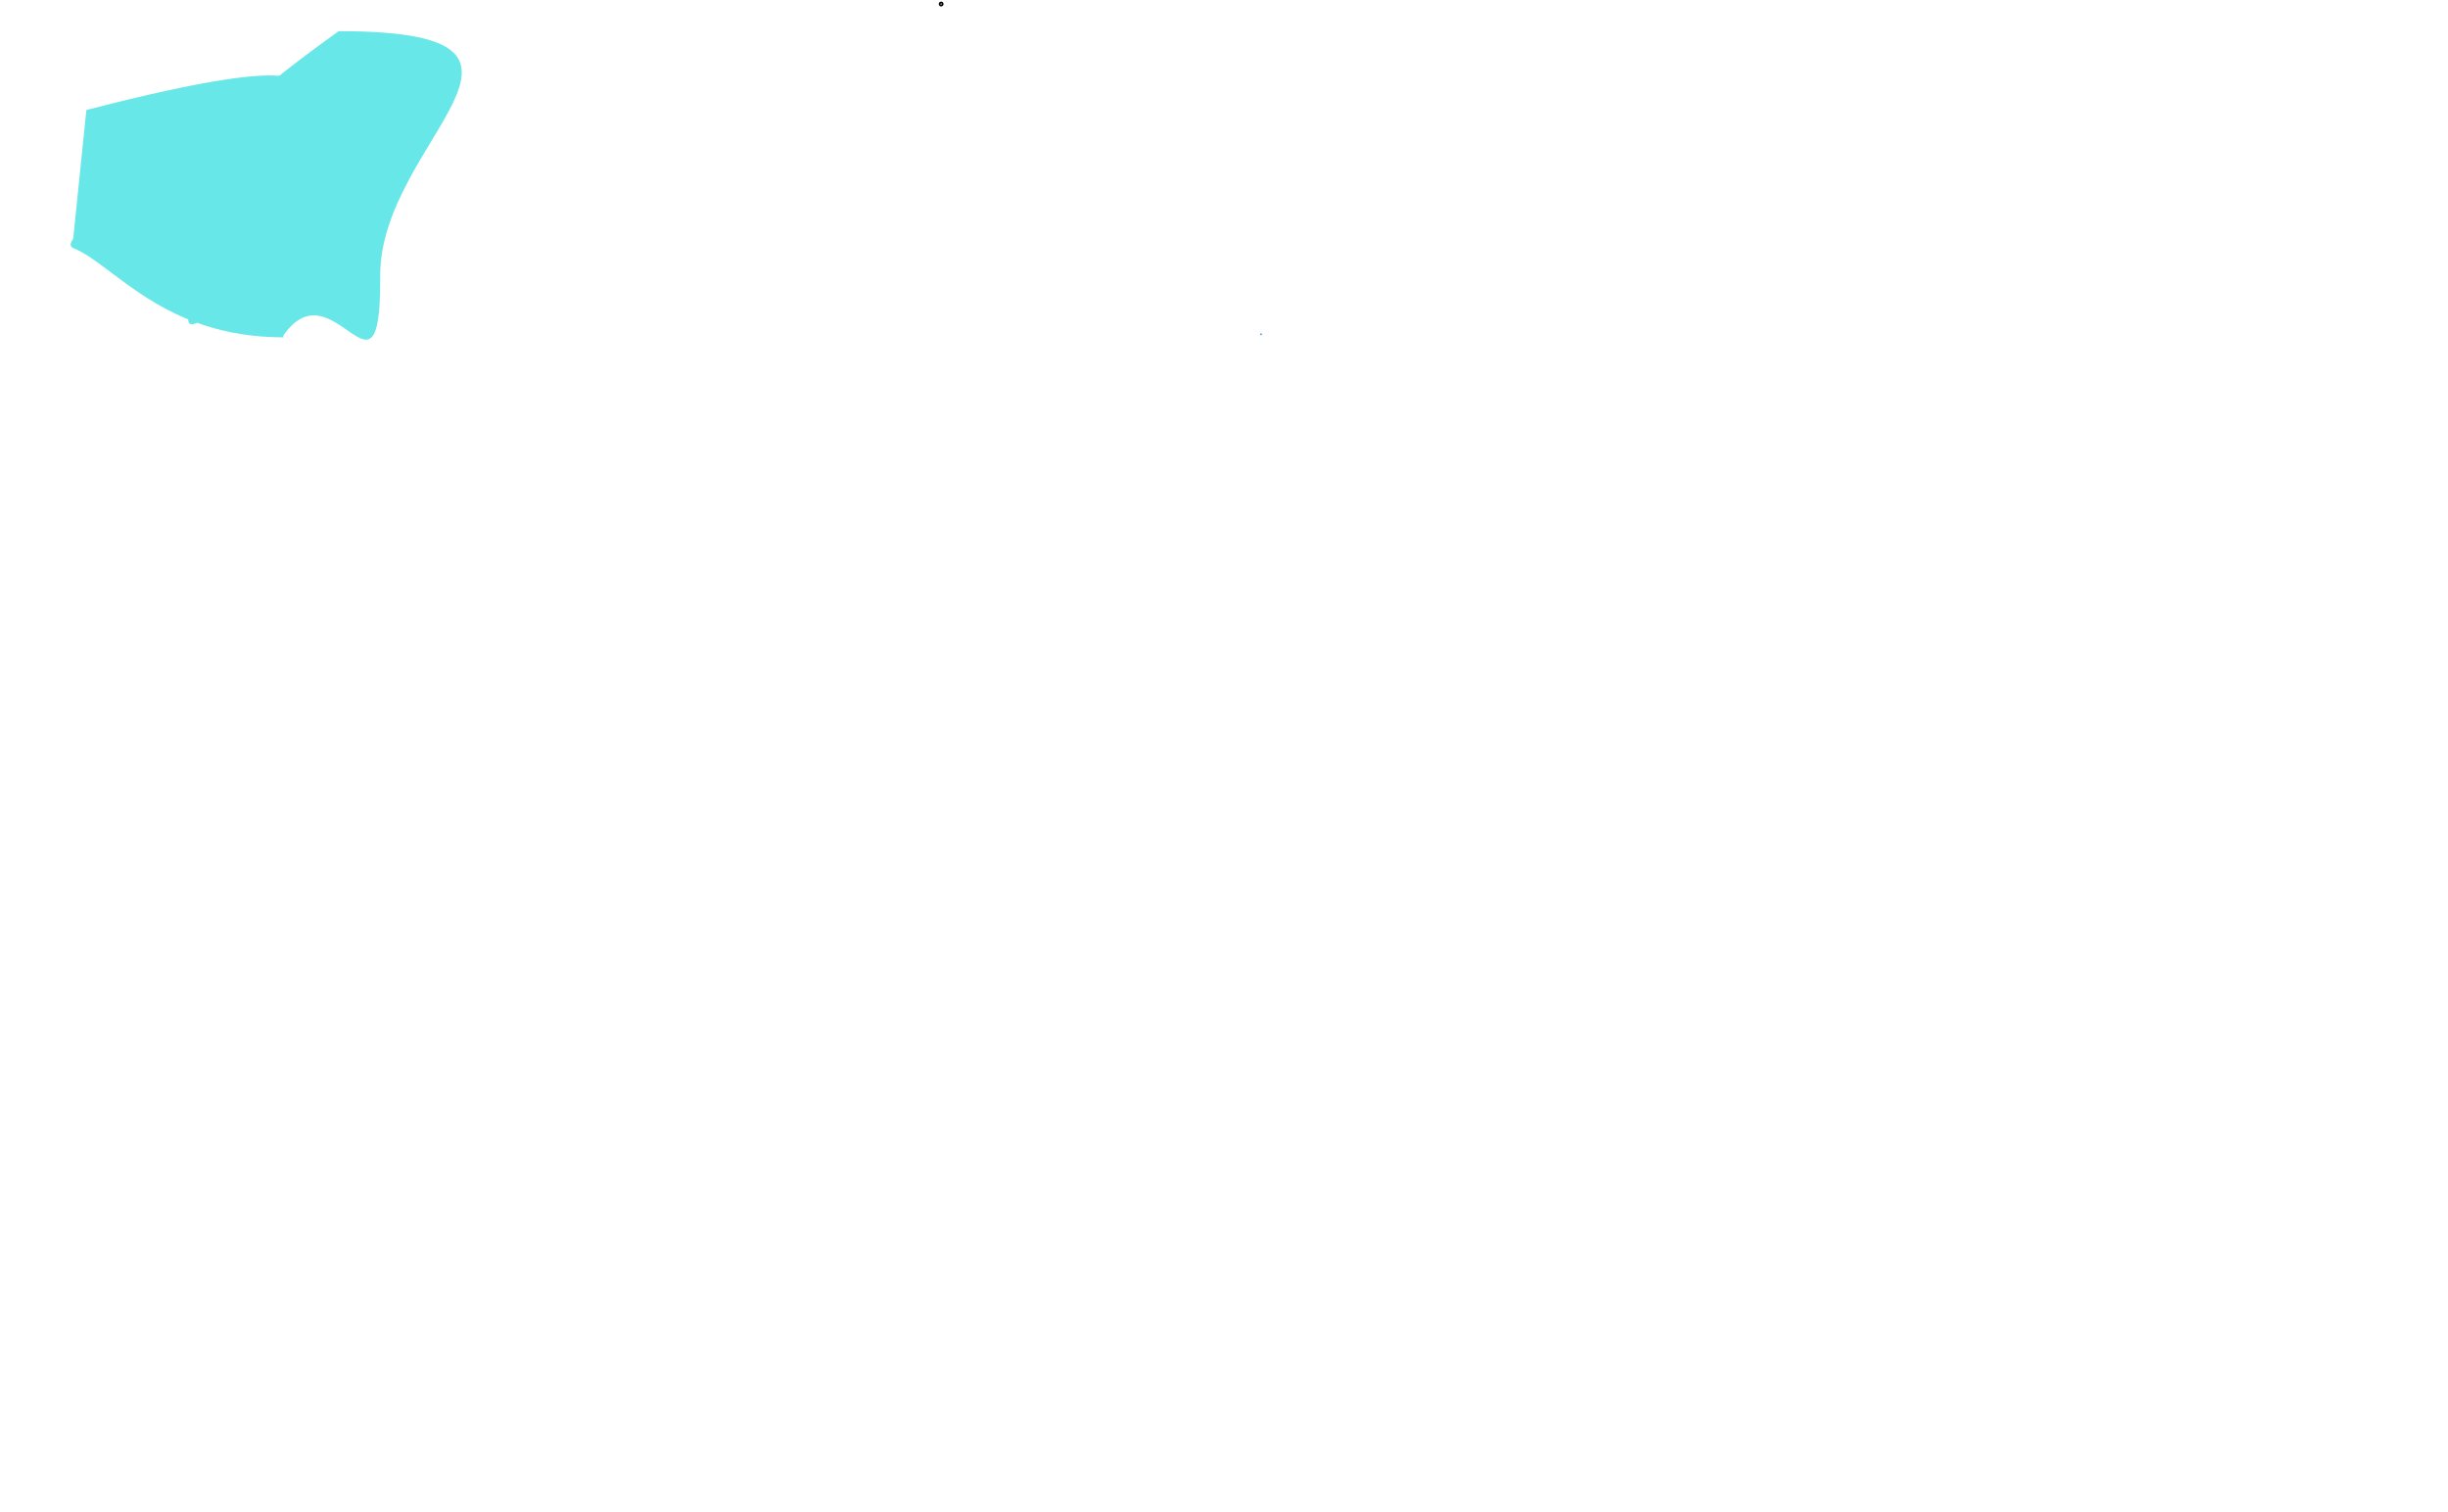 <svg xmlns="http://www.w3.org/2000/svg" xmlns:se="http://svg-edit.googlecode.com" xmlns:xlink="http://www.w3.org/1999/xlink" xmlns:dc="http://purl.org/dc/elements/1.1/" xmlns:cc="http://creativecommons.org/ns#" xmlns:rdf="http://www.w3.org/1999/02/22-rdf-syntax-ns#" xmlns:inkscape="http://www.inkscape.org/namespaces/inkscape" width="777" height="480" style="">                                    <title>my vector image</title>                                    <!-- Created with Vector Paint - http://www.vectorpaint.yaks.com/ https://chrome.google.com/webstore/detail/hnbpdiengicdefcjecjbnjnoifekhgdo -->                                    <rect id="backgroundrect" width="100%" height="100%" x="0" y="0" fill="#FFFFFF" stroke="none"/>                                <g class="currentLayer" style=""><title>Layer 1</title><path fill="#4a90d6" stroke-width="2" stroke-linejoin="round" stroke-dashoffset="" fill-rule="nonzero" marker-start="" marker-mid="" marker-end="" id="svg_8" d="M399.973,105.969 L400.136,105.807 L400.366,105.807 L400.528,105.969 L400.528,106.2 L400.366,106.362 L400.136,106.362 L399.973,106.2 L399.973,105.969 z" style="color: rgb(0, 0, 0);"/><path fill="#67e7e7" stroke="none" stroke-dashoffset="" fill-rule="nonzero" marker-start="" marker-mid="" marker-end="" id="svg_9" d="M47.519,30.295L47.519,28.507C47.519,-14.624 62.497,33.872 78.24,11.218L78.24,10.622C116.36,10.622 132.072,33.754 144.763,38.861C157.455,43.968 44.67,93.858 145.168,39.833L140.78,82.756C-13.214,122.749 162.009,35.064 60.686,107.794L60.686,107.794C-18.695,107.794 47.519,73.426 47.519,30.295zM108.413,15.987L111.704,29.699C111.704,51.264 91.215,49.074 79.338,40.131C67.46,31.189 94.15,17.88 110.607,28.507C127.065,39.133 89.404,69.939 110.059,29.401L91.407,58.612C51.717,58.612 108.413,6.345 108.413,15.987z" style="color: rgb(0, 0, 0);" class="selected" transform="rotate(-180 84.096,58.842) "/><path fill="#67e7e7" stroke="#000000" stroke-dashoffset="" fill-rule="nonzero" marker-start="" marker-mid="" marker-end="" id="svg_11" d="M298.444,1.278 L298.444,1.278 C298.444,1.124 298.569,1 298.722,1 L298.722,1 C298.796,1 298.867,1.029 298.919,1.081 C298.971,1.133 299,1.204 299,1.278 L299,1.278 C299,1.431 298.876,1.556 298.722,1.556 L298.722,1.556 C298.569,1.556 298.444,1.431 298.444,1.278 zM298.583,1.278 L298.583,1.278 C298.583,1.354 298.646,1.417 298.722,1.417 C298.799,1.417 298.861,1.354 298.861,1.278 C298.861,1.201 298.799,1.139 298.722,1.139 L298.722,1.139 C298.646,1.139 298.583,1.201 298.583,1.278 z" style="color: rgb(0, 0, 0);"/></g></svg>